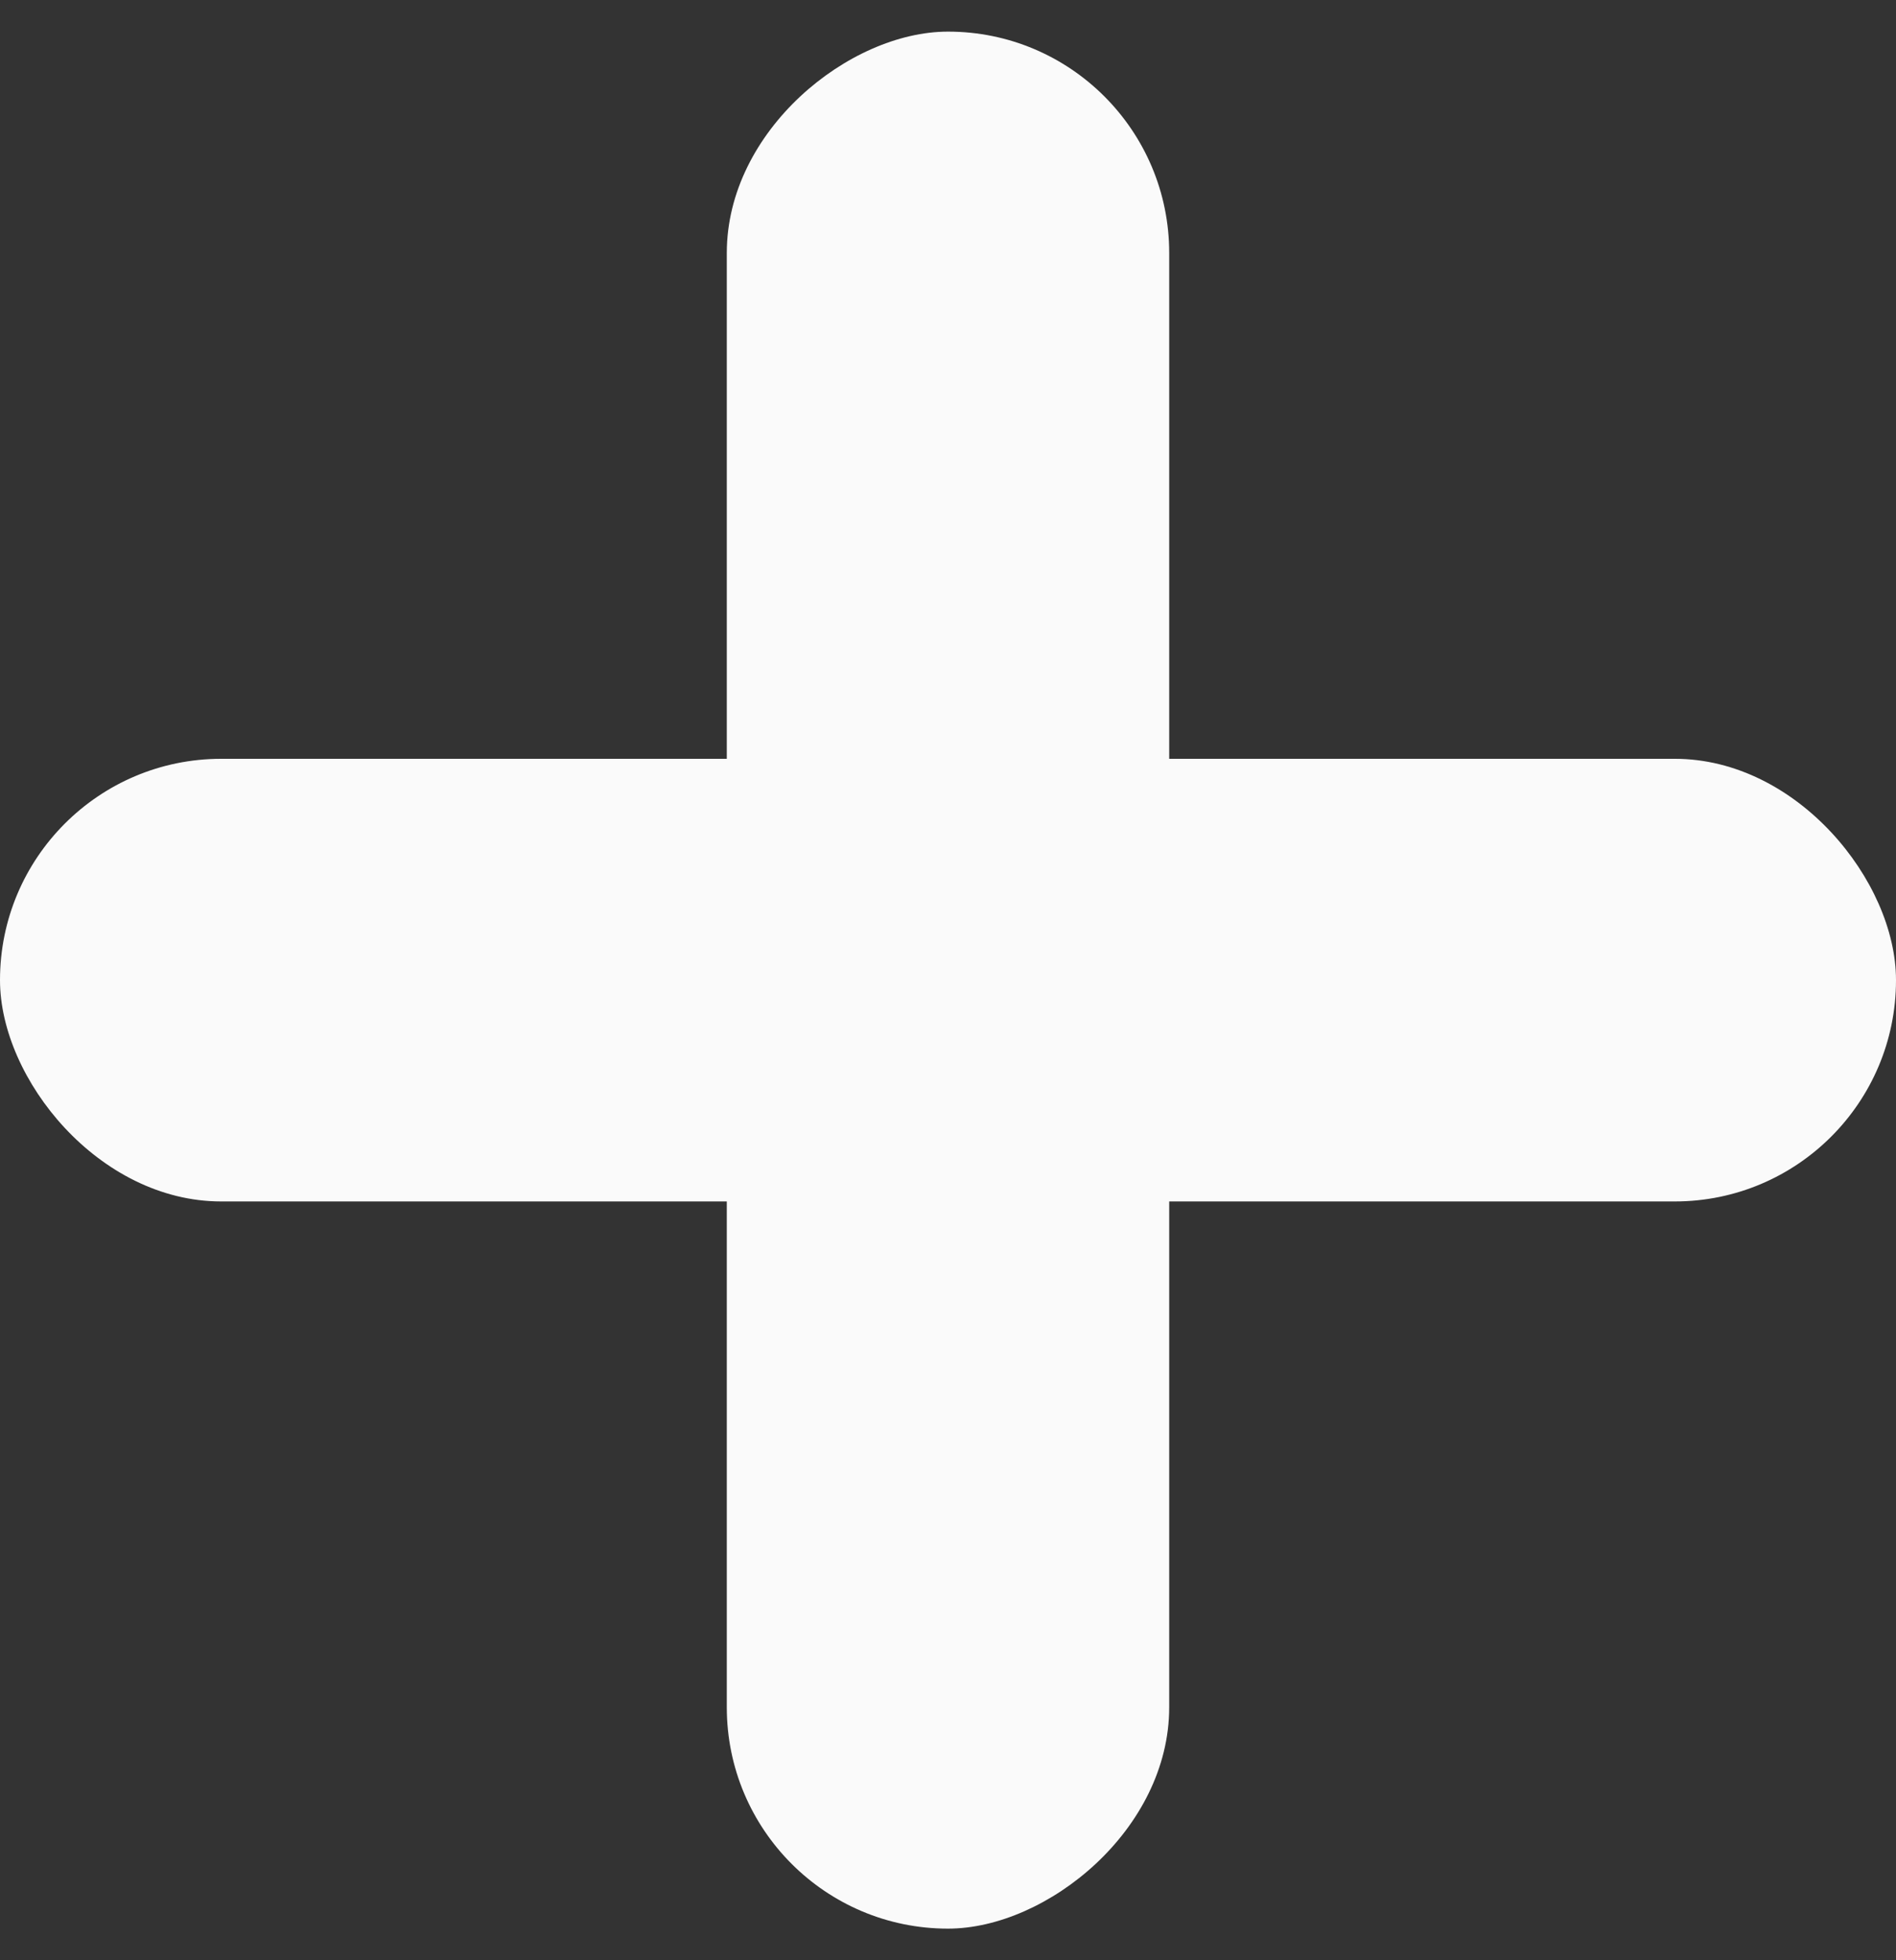 <?xml version="1.0" encoding="UTF-8"?>
<svg width="30px" height="31px" viewBox="0 0 30 31" version="1.1" xmlns="http://www.w3.org/2000/svg" xmlns:xlink="http://www.w3.org/1999/xlink">
    <rect x="0" y="0" width="30" height="31" fill="#333333" stroke="none"/>
    <!-- Generator: Sketch 48.2 (47327) - http://www.bohemiancoding.com/sketch -->
    <title>plus icon</title>
    <desc>Created with Sketch.</desc>
    <defs></defs>
    <g id="new-user-hompage" stroke="none" stroke-width="1" fill="none" fill-rule="evenodd" transform="translate(-1380, -894)">
        <g id="map-zoom-btns" transform="translate(1370, 884)" fill="#FAFAFA">
            <g id="zoom-in-btn">
                <g id="plus-icon" transform="translate(10, 10)">
                    <rect id="Rectangle-3-Copy" x="0" y="12" width="30" height="7" rx="3.5"></rect>
                    <rect id="Rectangle-3-Copy-2" transform="translate(15, 15.5) rotate(90) translate(-15, -15.5) " x="0" y="12" width="30" height="7" rx="3.5"></rect>
                </g>
            </g>
        </g>
    </g>
</svg>